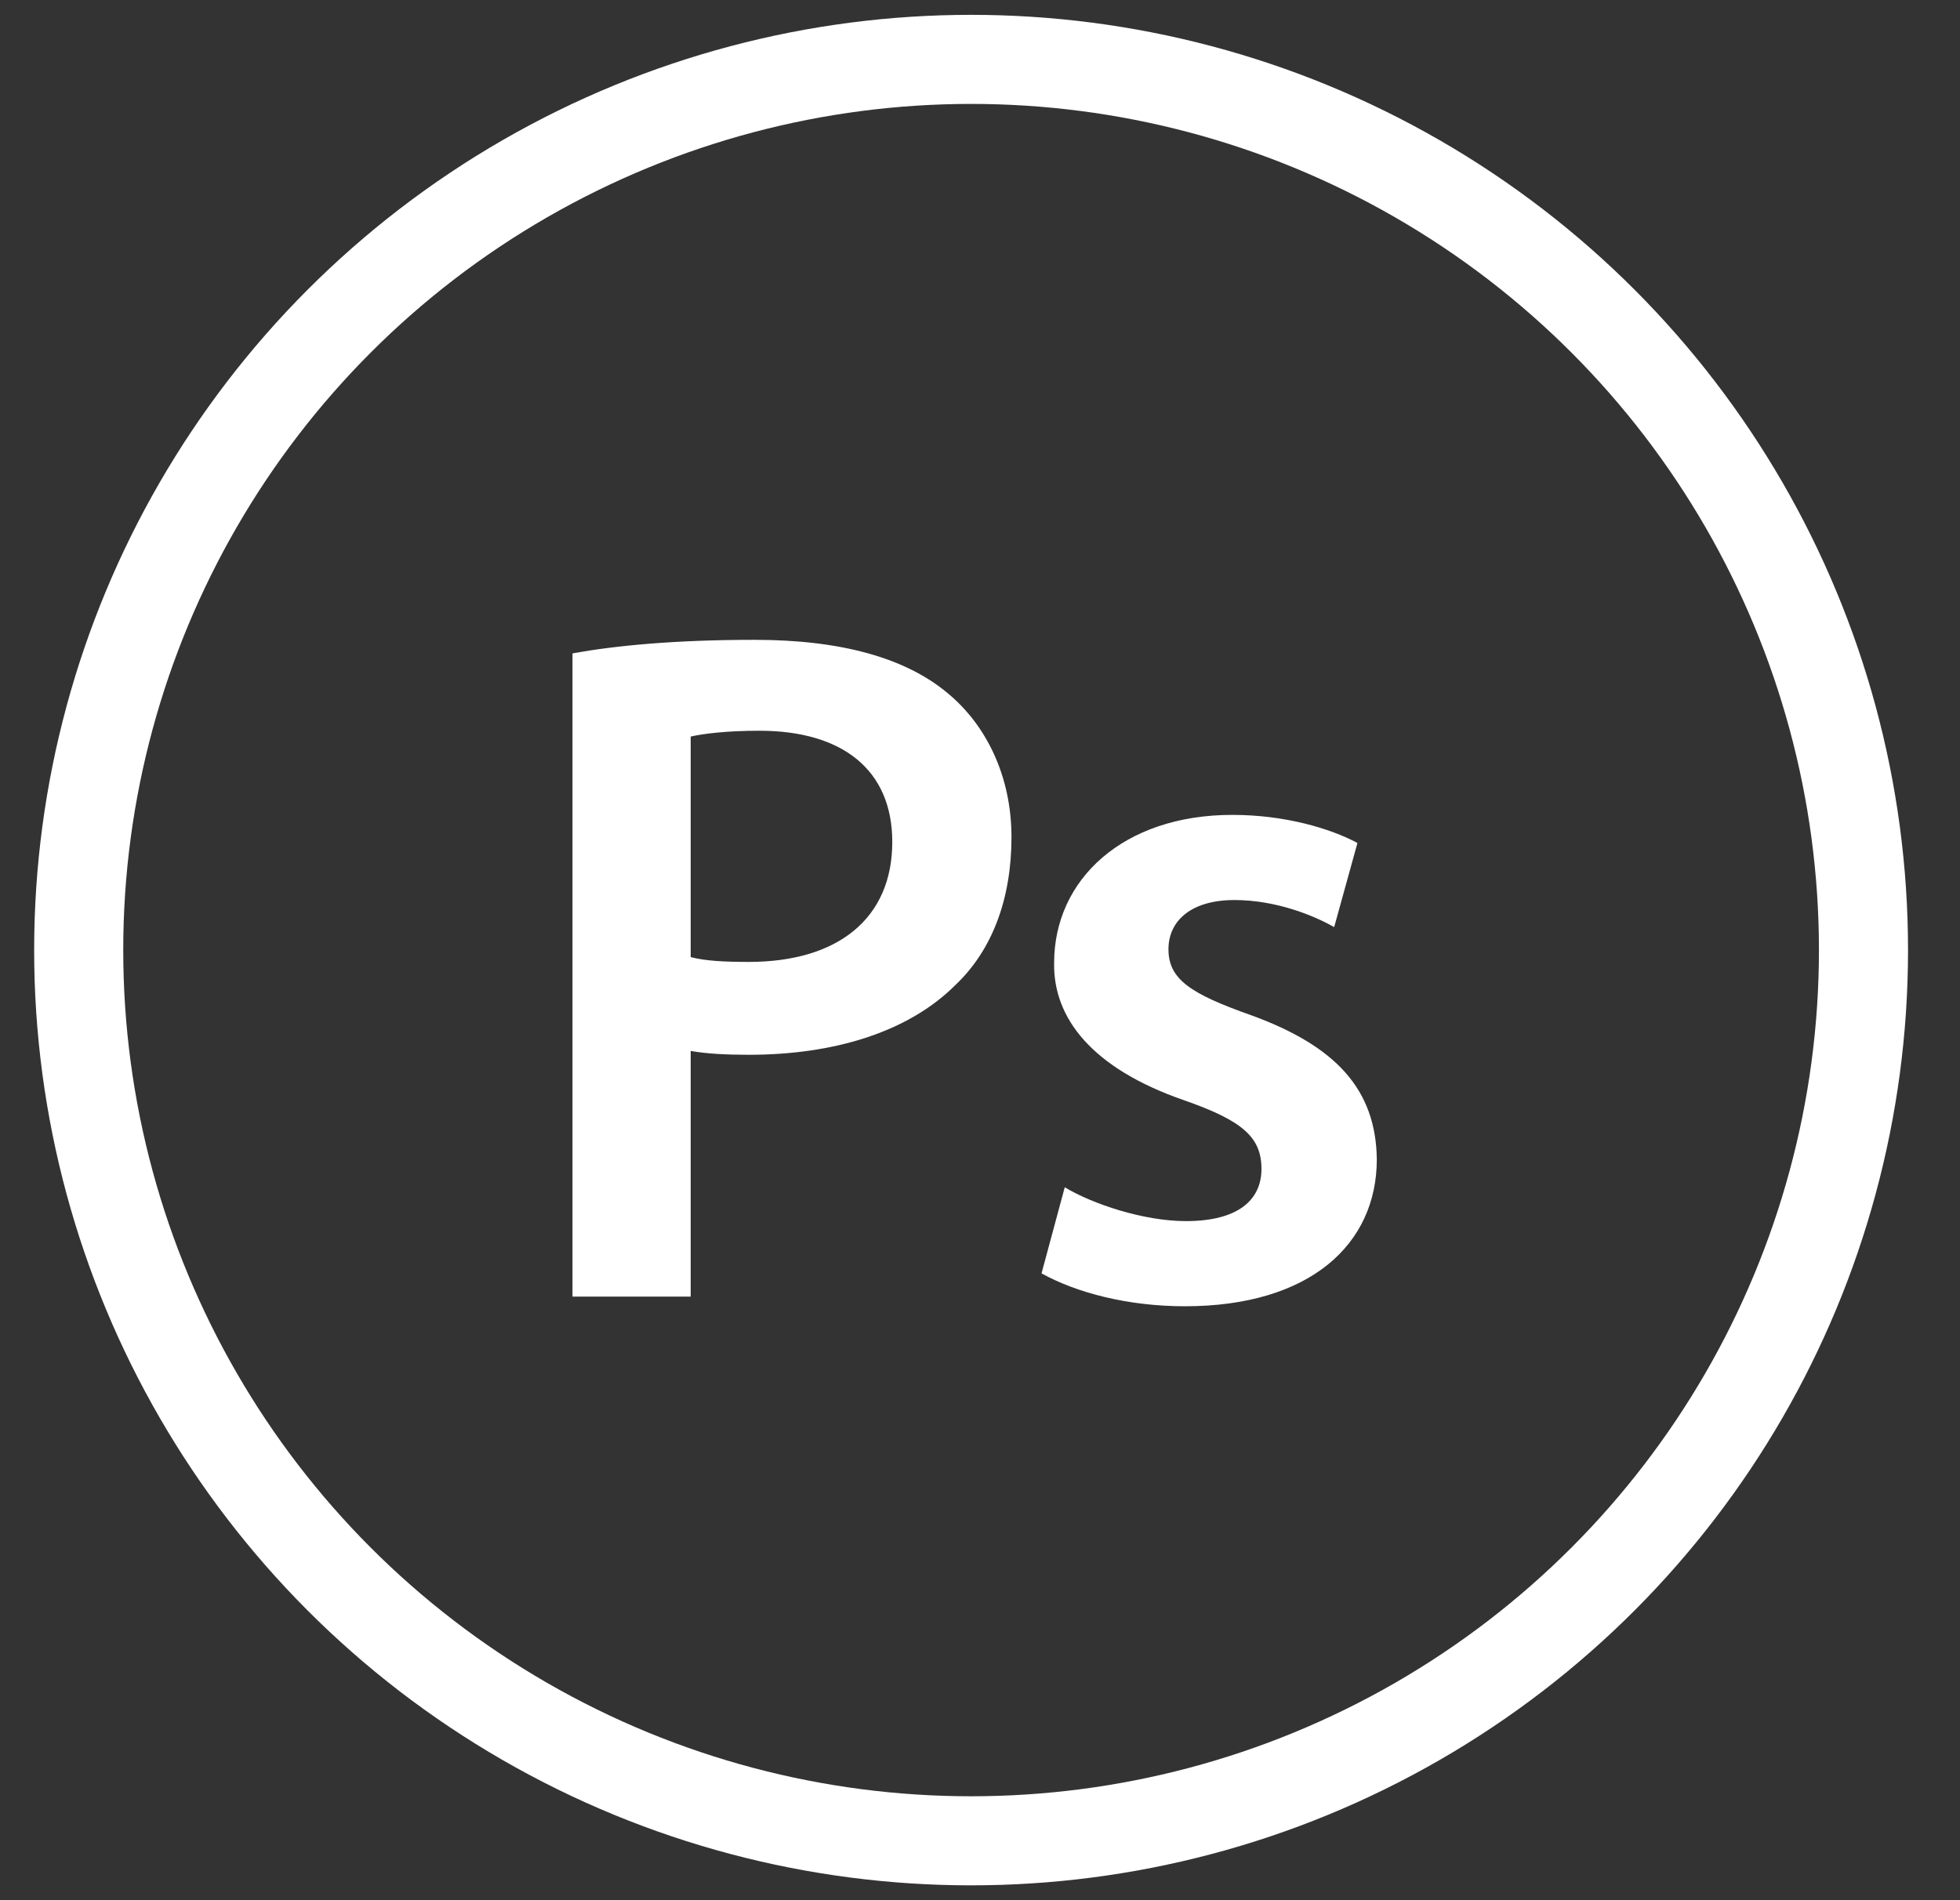 <?xml version="1.0" encoding="UTF-8"?>
<svg width="33px" height="32px" viewBox="0 0 33 32" version="1.1" xmlns="http://www.w3.org/2000/svg" xmlns:xlink="http://www.w3.org/1999/xlink">
    <rect x="0" y="0" width="33" height="32" fill="#333333" stroke="none"/>
    <!-- Generator: Sketch 43.1 (39012) - http://www.bohemiancoding.com/sketch -->
    <title>Group 8</title>
    <desc>Created with Sketch.</desc>
    <defs></defs>
    <g id="Page-1" stroke="none" stroke-width="1" fill="none" fill-rule="evenodd">
        <g id="Home" transform="translate(-103, -503)">
            <g id="Group-13" transform="translate(60, 504)">
                <g id="Group-8" transform="translate(44.325, 0)">
                    <ellipse id="Oval-4" stroke="#FFFFFF" stroke-width="1.5" cx="15.025" cy="15" rx="15.025" ry="15"></ellipse>
                    <g id="Ps" transform="translate(8.264, 9.75)" fill-rule="nonzero" fill="#FFFFFF">
                        <g id="Group">
                            <path d="M0.05,0.253 C0.768,0.123 1.763,0.025 3.117,0.025 C4.586,0.025 5.663,0.335 6.364,0.921 C7.017,1.459 7.441,2.322 7.441,3.348 C7.441,4.39 7.115,5.254 6.495,5.84 C5.695,6.638 4.439,7.013 3.019,7.013 C2.644,7.013 2.302,6.996 2.04,6.948 L2.04,11.085 L0.05,11.085 L0.05,0.253 L0.05,0.253 Z M2.04,5.368 C2.285,5.433 2.611,5.449 3.019,5.449 C4.52,5.449 5.434,4.716 5.434,3.429 C5.434,2.208 4.586,1.556 3.199,1.556 C2.644,1.556 2.253,1.605 2.04,1.654 L2.04,5.368 Z" id="Shape"></path>
                            <path d="M8.338,9.244 C8.795,9.521 9.66,9.814 10.378,9.814 C11.259,9.814 11.65,9.456 11.65,8.935 C11.65,8.397 11.324,8.12 10.345,7.778 C8.795,7.241 8.142,6.394 8.159,5.465 C8.159,4.065 9.317,2.973 11.161,2.973 C12.042,2.973 12.809,3.201 13.266,3.446 L12.874,4.863 C12.531,4.667 11.895,4.407 11.194,4.407 C10.476,4.407 10.084,4.749 10.084,5.237 C10.084,5.742 10.459,5.987 11.471,6.345 C12.907,6.866 13.576,7.599 13.592,8.772 C13.592,10.205 12.466,11.248 10.361,11.248 C9.399,11.248 8.534,11.02 7.947,10.694 L8.338,9.244 Z" id="Shape"></path>
                        </g>
                    </g>
                </g>
            </g>
        </g>
    </g>
</svg>